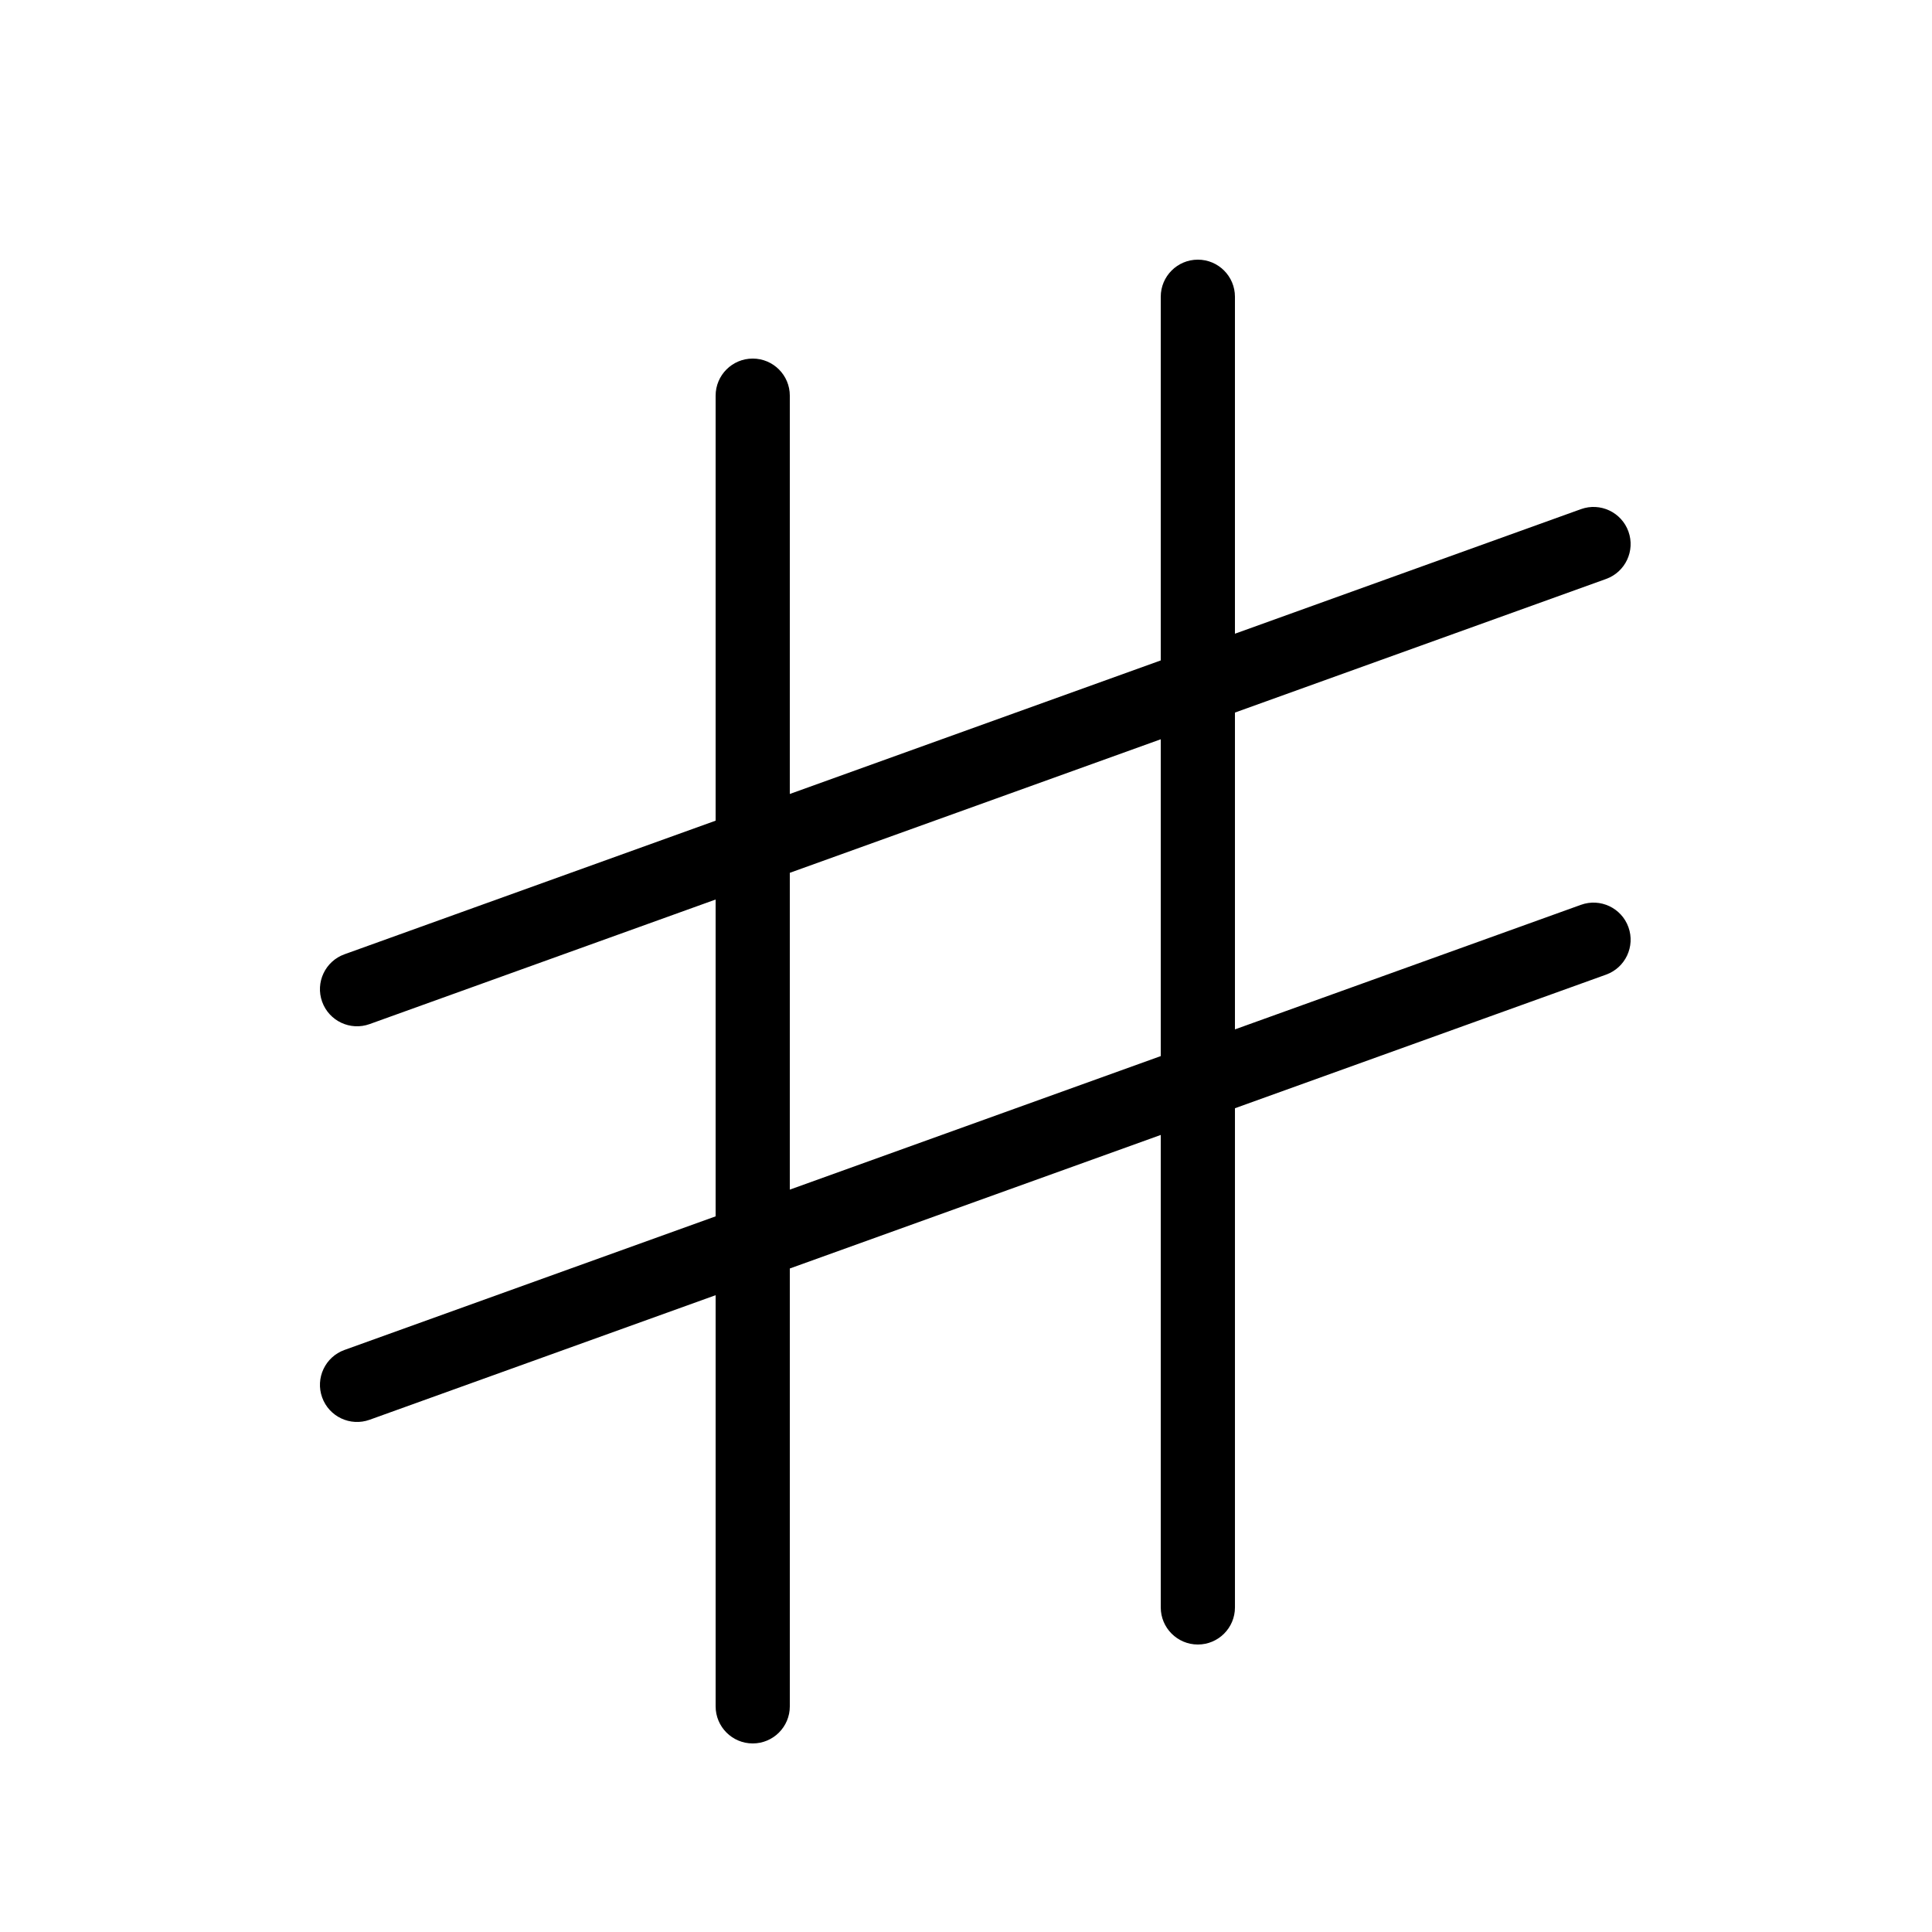 <?xml version="1.0" encoding="UTF-8" standalone="no"?>
<svg xmlns:svg="http://www.w3.org/2000/svg"
    xmlns="http://www.w3.org/2000/svg" version="1.0" width="60" height="60" fill="currentColor"
    viewBox="20 0 1000 1000" xml:space="preserve">
	<path d="M640.005 134.4c10.606 0 19.2 8.596 19.2 19.2v174.41l179.098-64.476c9.976-3.592 20.977 1.585 24.568 11.564 3.592 9.976-1.585 20.977-11.564 24.568l-192.102 69.156v163.988l179.098-64.476c9.976-3.592 20.977 1.585 24.568 11.564 3.592 9.976-1.585 20.977-11.564 24.568l-192.102 69.156v258.378c0 10.604-8.594 19.2-19.2 19.2-10.604 0-19.2-8.596-19.2-19.2v-244.554l-192 69.12v226.634c0 10.604-8.594 19.2-19.2 19.2-10.604 0-19.2-8.596-19.2-19.2v-212.81l-179.097 64.476c-9.977 3.592-20.977-1.585-24.568-11.564-3.592-9.976 1.585-20.977 11.561-24.568l192.103-69.156v-163.988l-179.097 64.476c-9.977 3.592-20.977-1.585-24.568-11.564-3.592-9.976 1.585-20.977 11.561-24.568l192.103-69.156v-219.978c0-10.604 8.596-19.2 19.2-19.2 10.606 0 19.2 8.596 19.2 19.2v206.154l192-69.12v-188.234c0-10.604 8.596-19.2 19.2-19.2zM620.805 382.646l-192 69.12v163.988l192-69.12v-163.988z"
	/>
</svg>